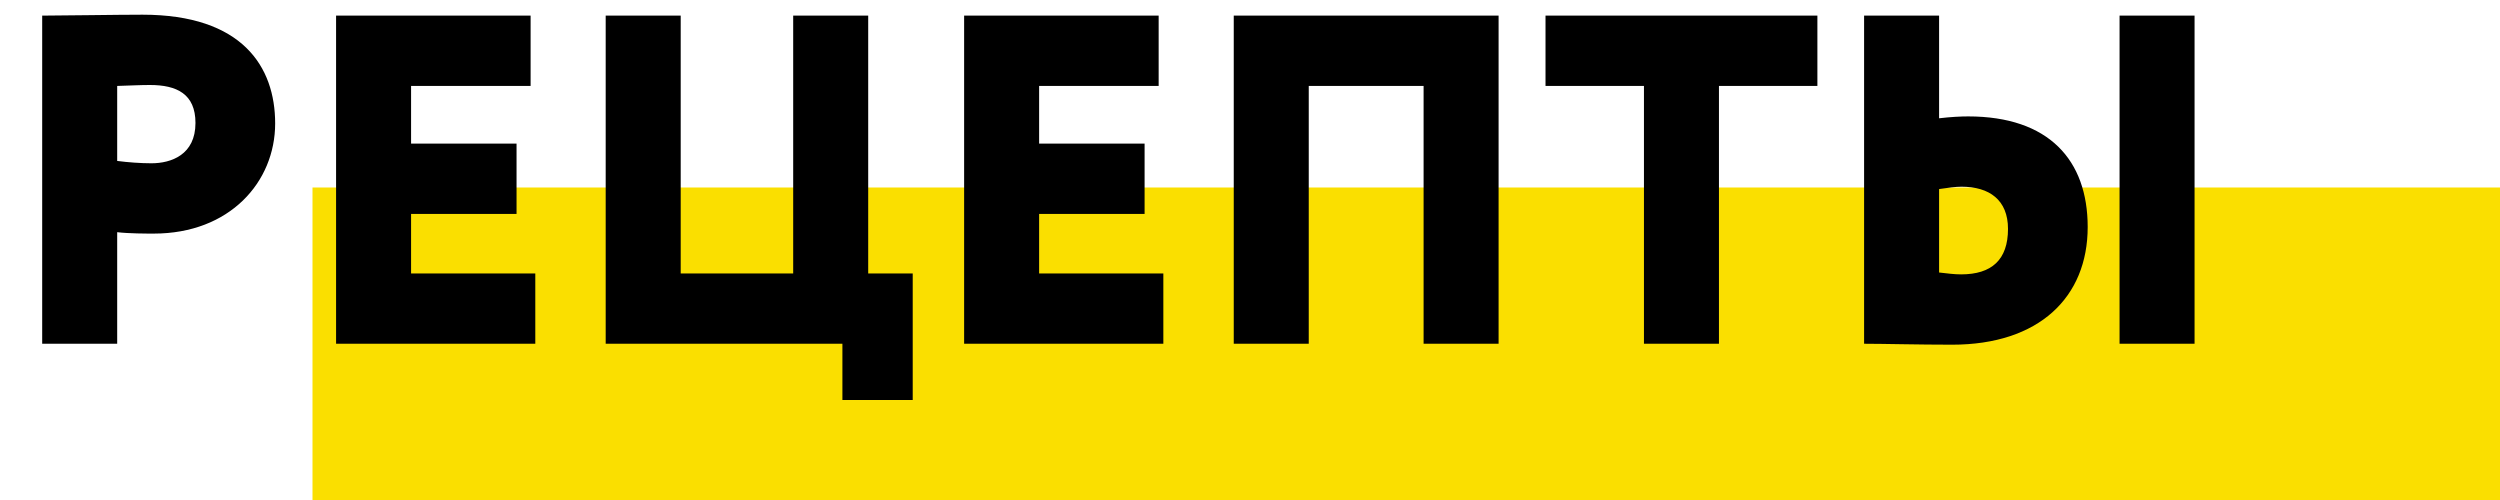 <svg width="160" height="32" viewBox="0 0 160 32" fill="none" xmlns="http://www.w3.org/2000/svg">
<rect x="20" y="12" width="140" height="20" fill="#FADF00"/>
<path d="M7.5 22V14.86C8.25 14.95 9.39 14.95 9.84 14.95C14.7 14.95 17.61 11.65 17.61 7.9C17.61 4.27 15.51 0.94 9.12 0.94C7.5 0.94 3.87 1 2.7 1V22H7.5ZM9.6 5.44C11.31 5.44 12.51 6.01 12.51 7.87C12.51 9.91 10.95 10.45 9.69 10.45C9 10.45 8.19 10.39 7.5 10.3V5.5C8.49 5.47 8.97 5.44 9.6 5.44ZM21.509 22H34.259V17.5H26.309V13.69H33.059V9.19H26.309V5.5H33.959V1H21.509V22ZM38.764 22H53.914V25.6H58.414V17.5H55.565V1H50.764V17.5H43.565V1H38.764V22ZM61.704 22H74.454V17.5H66.504V13.69H73.254V9.19H66.504V5.5H74.154V1H61.704V22ZM91.11 22H95.91V1H78.96V22H83.76V5.5H91.11V22ZM98.913 5.5H105.213V22H110.013V5.5H116.313V1H98.913V5.5ZM135.652 22H140.452V1H135.652V22ZM125.542 11.95C127.312 11.95 128.512 12.79 128.512 14.65C128.512 16.63 127.462 17.56 125.512 17.56C125.062 17.56 124.642 17.5 124.102 17.44V12.1C124.702 12.01 125.152 11.95 125.542 11.95ZM124.102 1H119.302V22C120.532 22 122.782 22.06 124.942 22.06C130.492 22.06 133.612 19.03 133.612 14.53C133.612 10.24 131.122 7.45 125.962 7.45C125.512 7.45 124.852 7.48 124.102 7.57V1Z" fill="black"/>
</svg>
